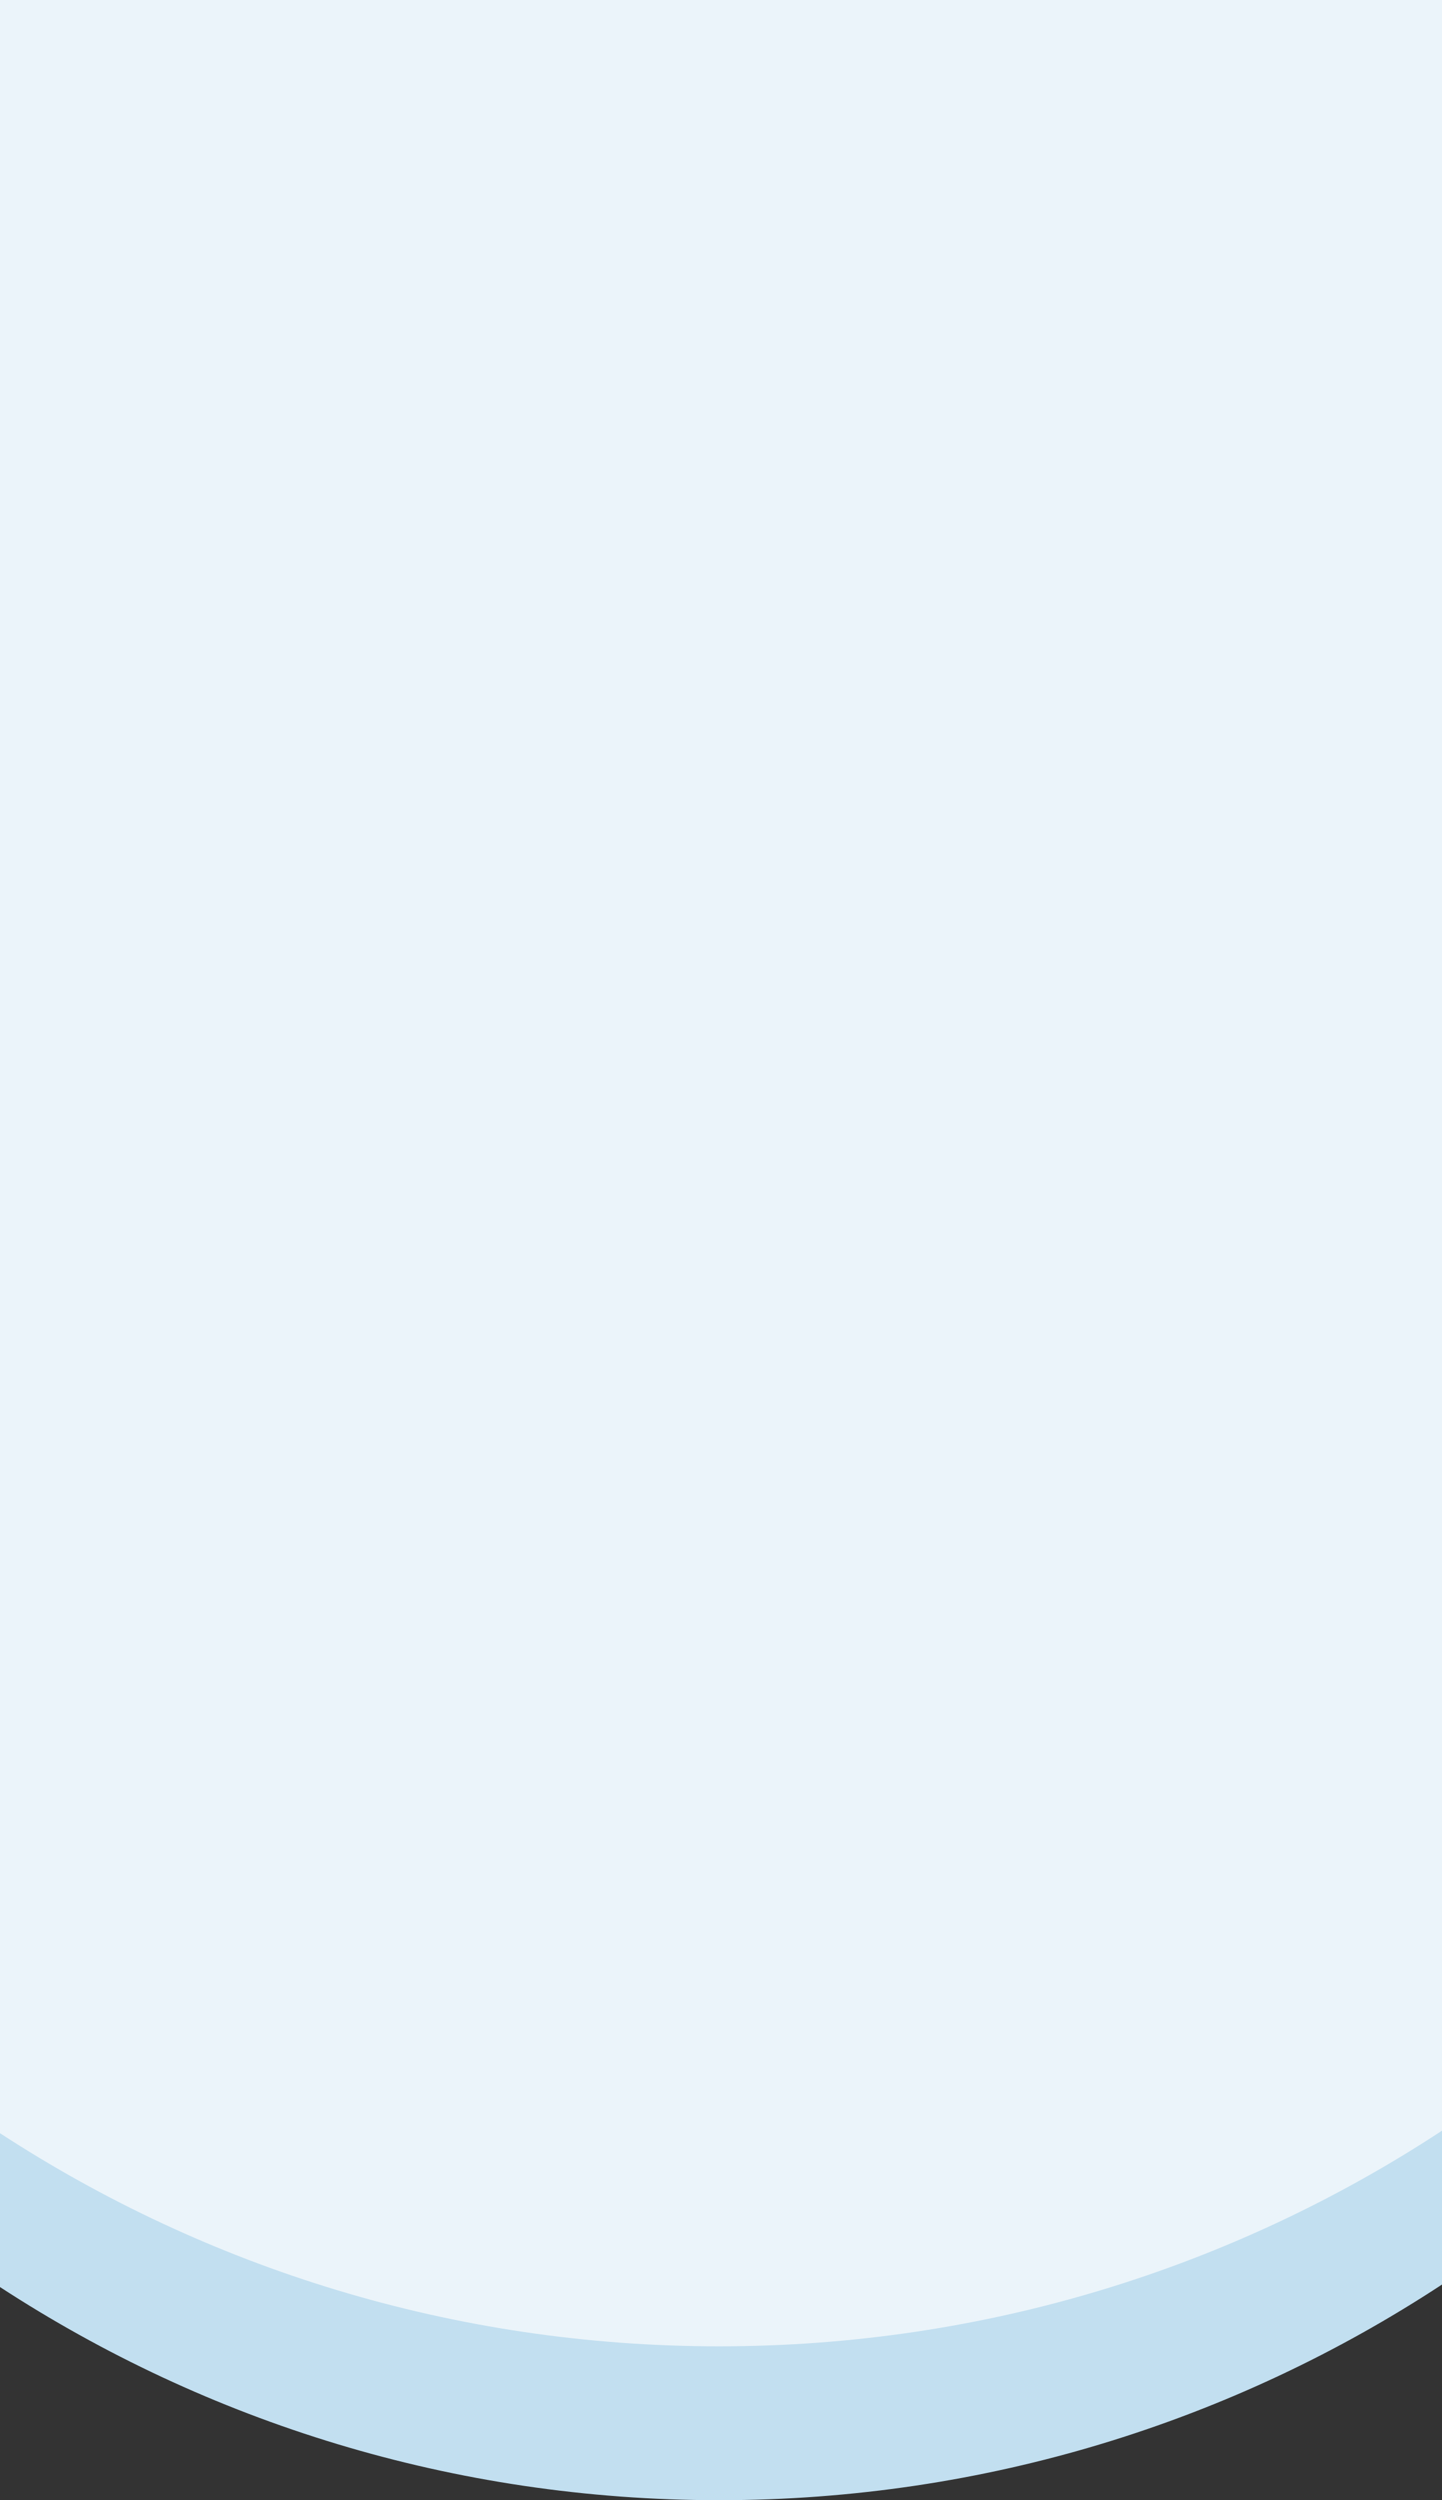 <svg width="375" height="650" viewBox="0 0 375 650" fill="none" xmlns="http://www.w3.org/2000/svg">
<rect x="0" y="0" width="375" height="650" fill="#333333" stroke="none"/>
<path fill-rule="evenodd" clip-rule="evenodd" d="M0 594.589L0 40H375V593.935C321.009 629.381 256.413 650 187 650C118.015 650 53.788 629.635 0 594.589Z" fill="#C2DFF0"/>
<path fill-rule="evenodd" clip-rule="evenodd" d="M0 554.589L0 0H375V553.935C321.009 589.381 256.413 610 187 610C118.015 610 53.788 589.635 0 554.589Z" fill="#EBF4FA"/>
</svg>
